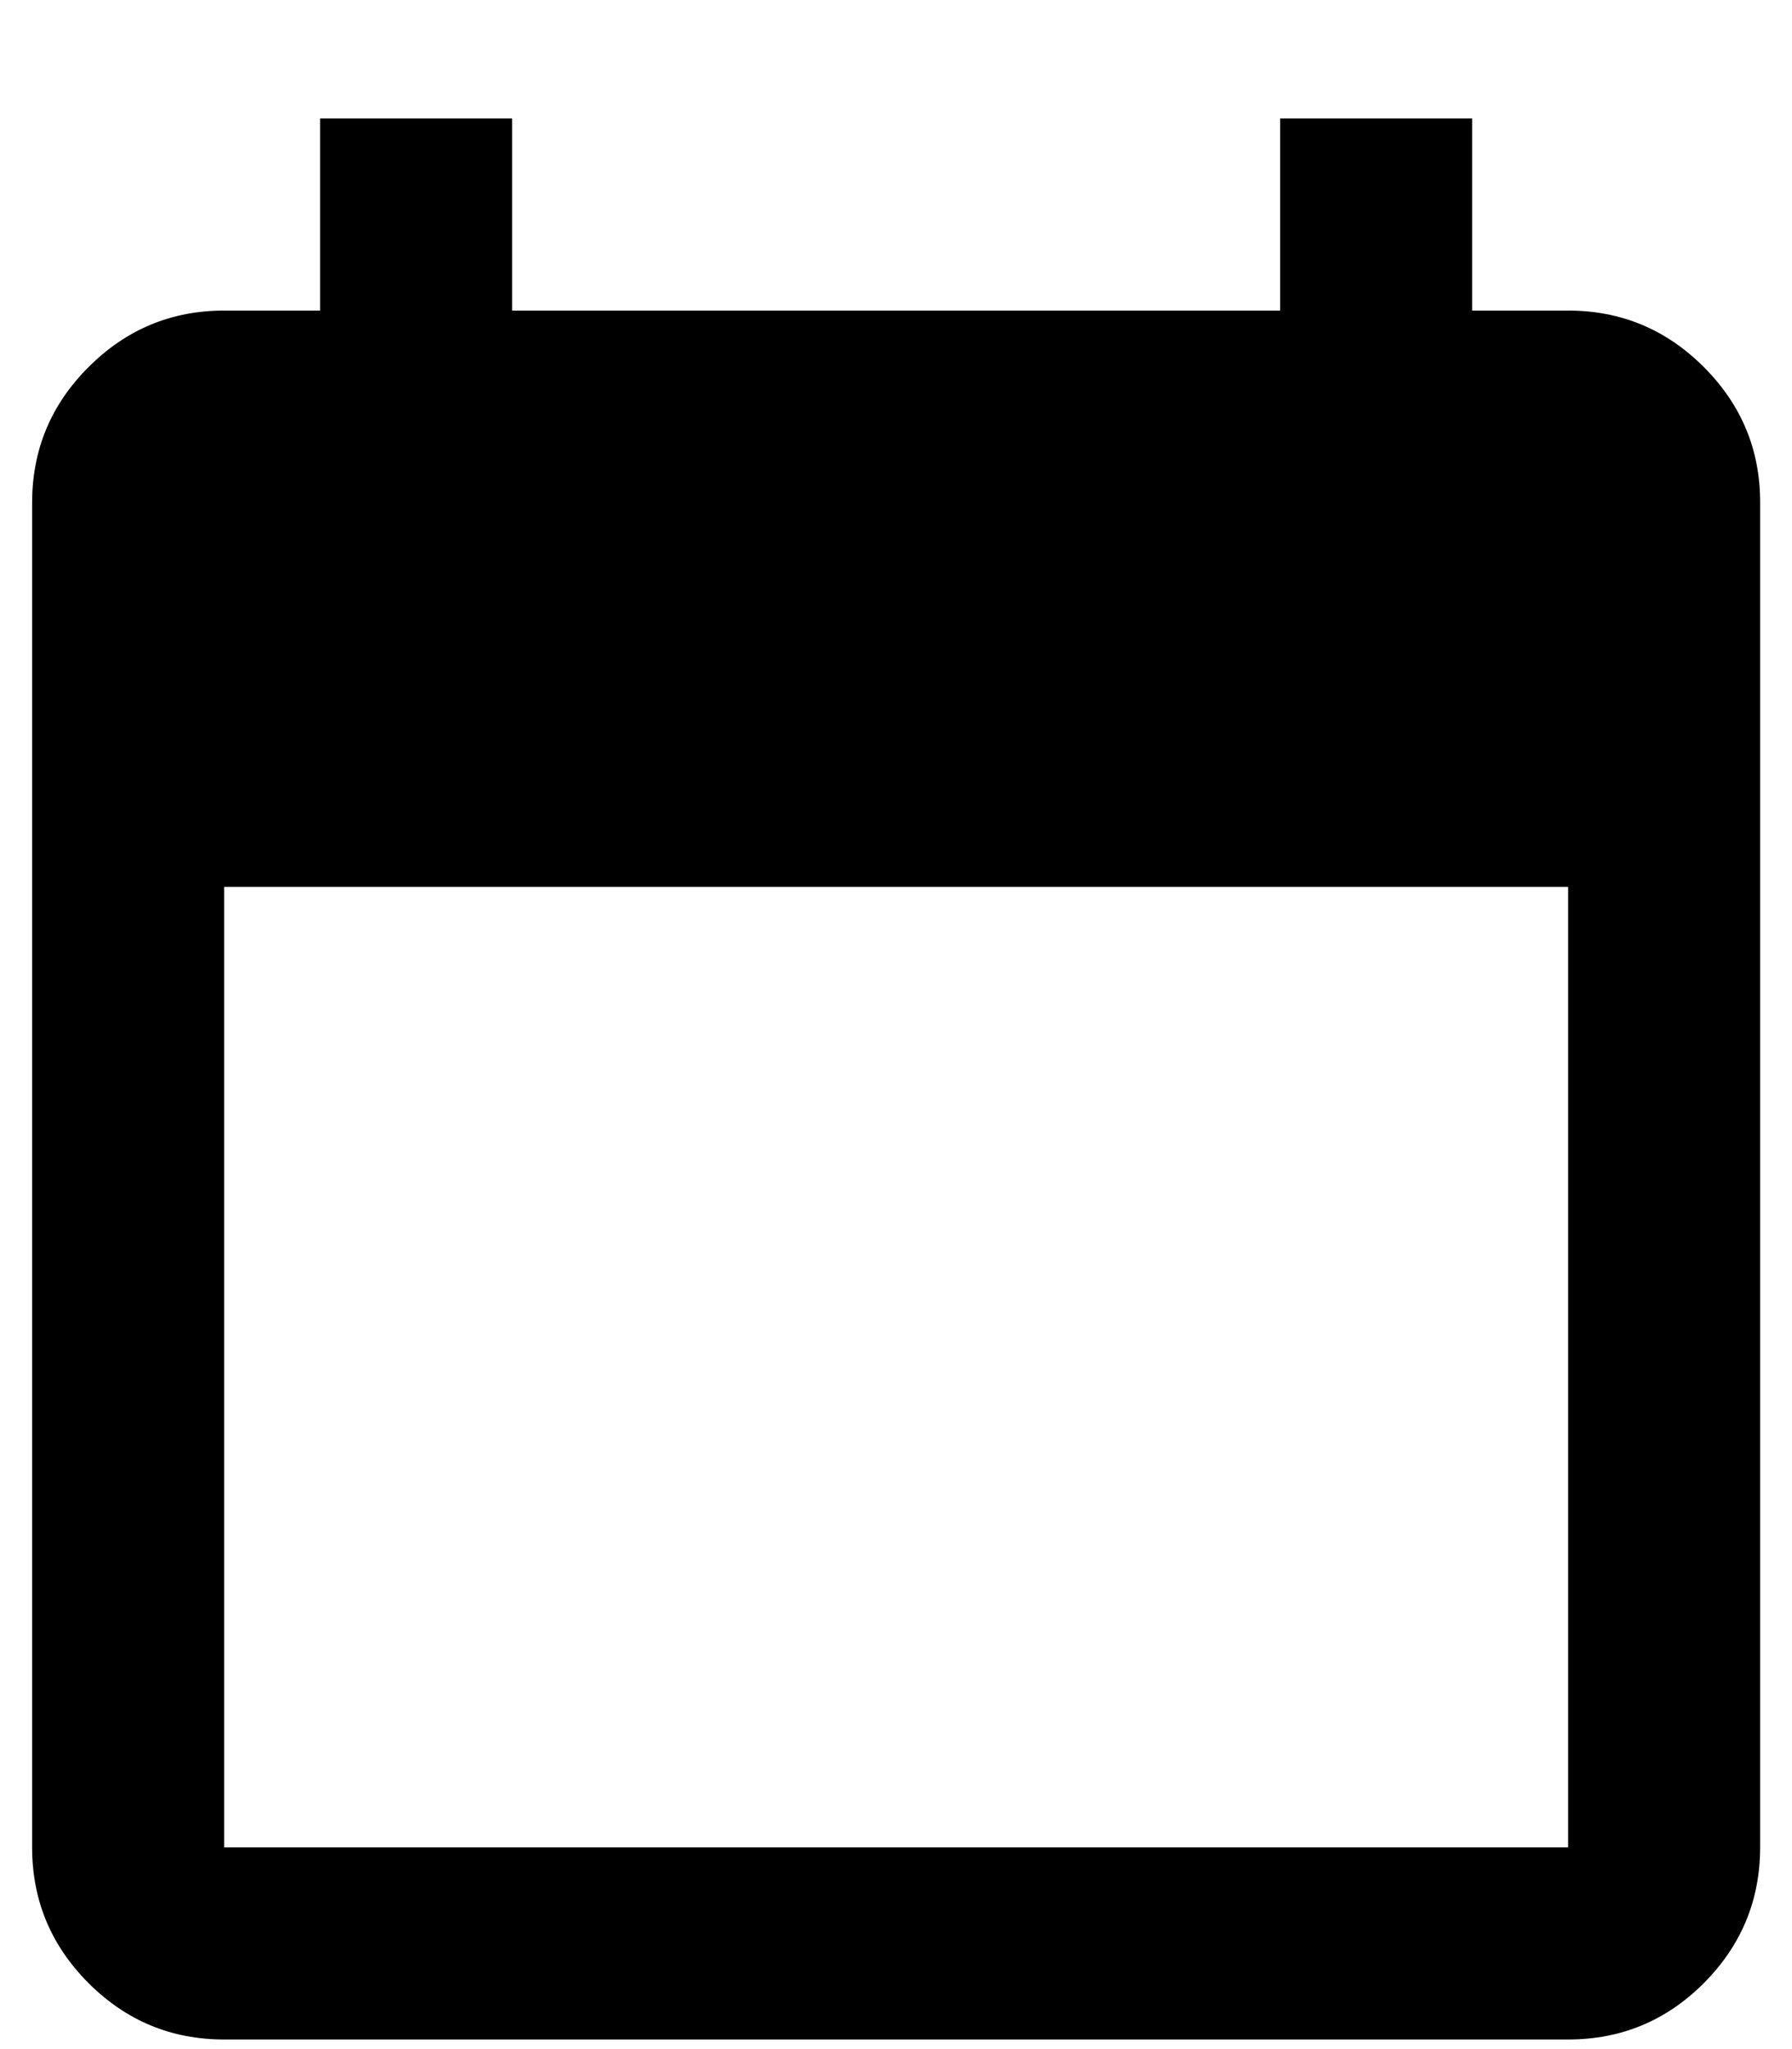 <svg width="14" height="16" viewBox="0 0 14 16" fill="none" xmlns="http://www.w3.org/2000/svg">
<path d="M1.751 15.925C1.338 15.925 0.985 15.778 0.692 15.485C0.398 15.191 0.251 14.838 0.251 14.425V3.925C0.251 3.512 0.398 3.159 0.692 2.866C0.986 2.572 1.339 2.425 1.751 2.425H2.501V0.925H4.001V2.425H10.001V0.925H11.501V2.425H12.251C12.664 2.425 13.017 2.572 13.311 2.866C13.605 3.16 13.752 3.513 13.751 3.925V14.425C13.751 14.837 13.604 15.191 13.311 15.485C13.017 15.779 12.664 15.925 12.251 15.925H1.751ZM1.751 14.425H12.251V6.925H1.751V14.425Z" fill="currentColor"/>
</svg>
